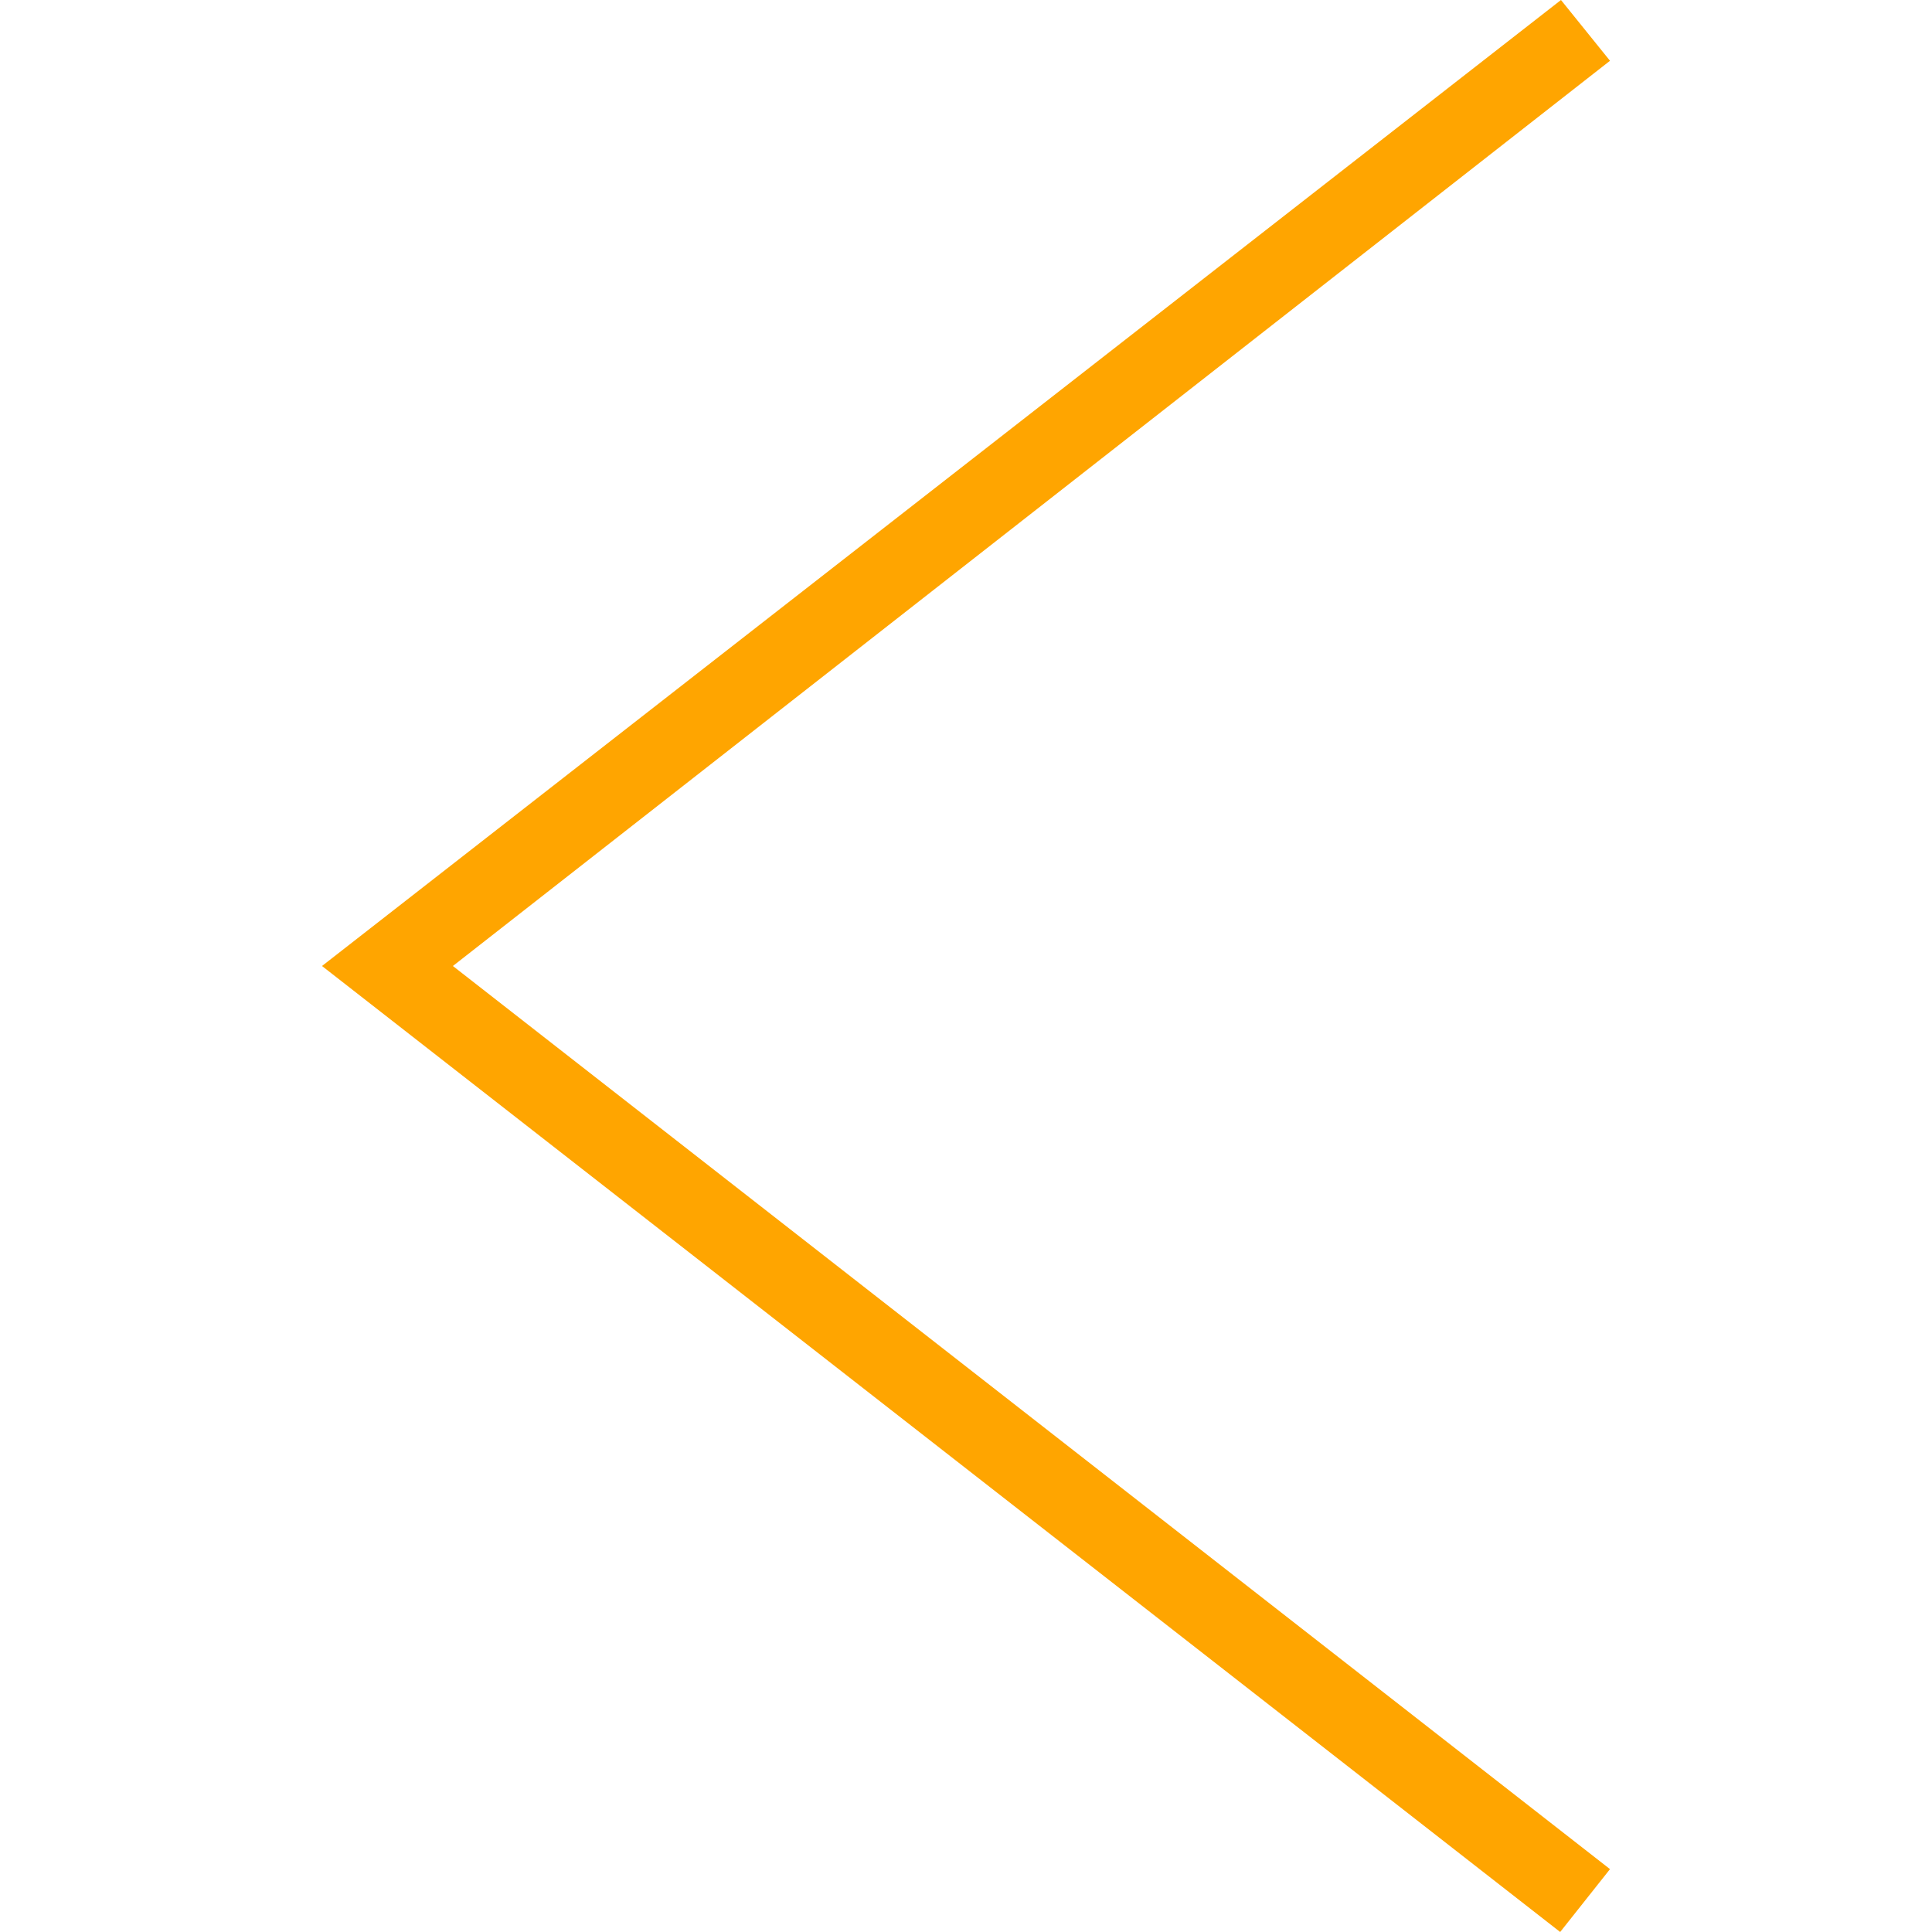 <svg width="24" height="24" xmlns="http://www.w3.org/2000/svg" fill-rule="evenodd" fill="orange" clip-rule="evenodd"><path d="M20 .755l-14.374 11.245 14.374 11.219-.619.781-15.381-12 15.391-12 .609.755z"/></svg>